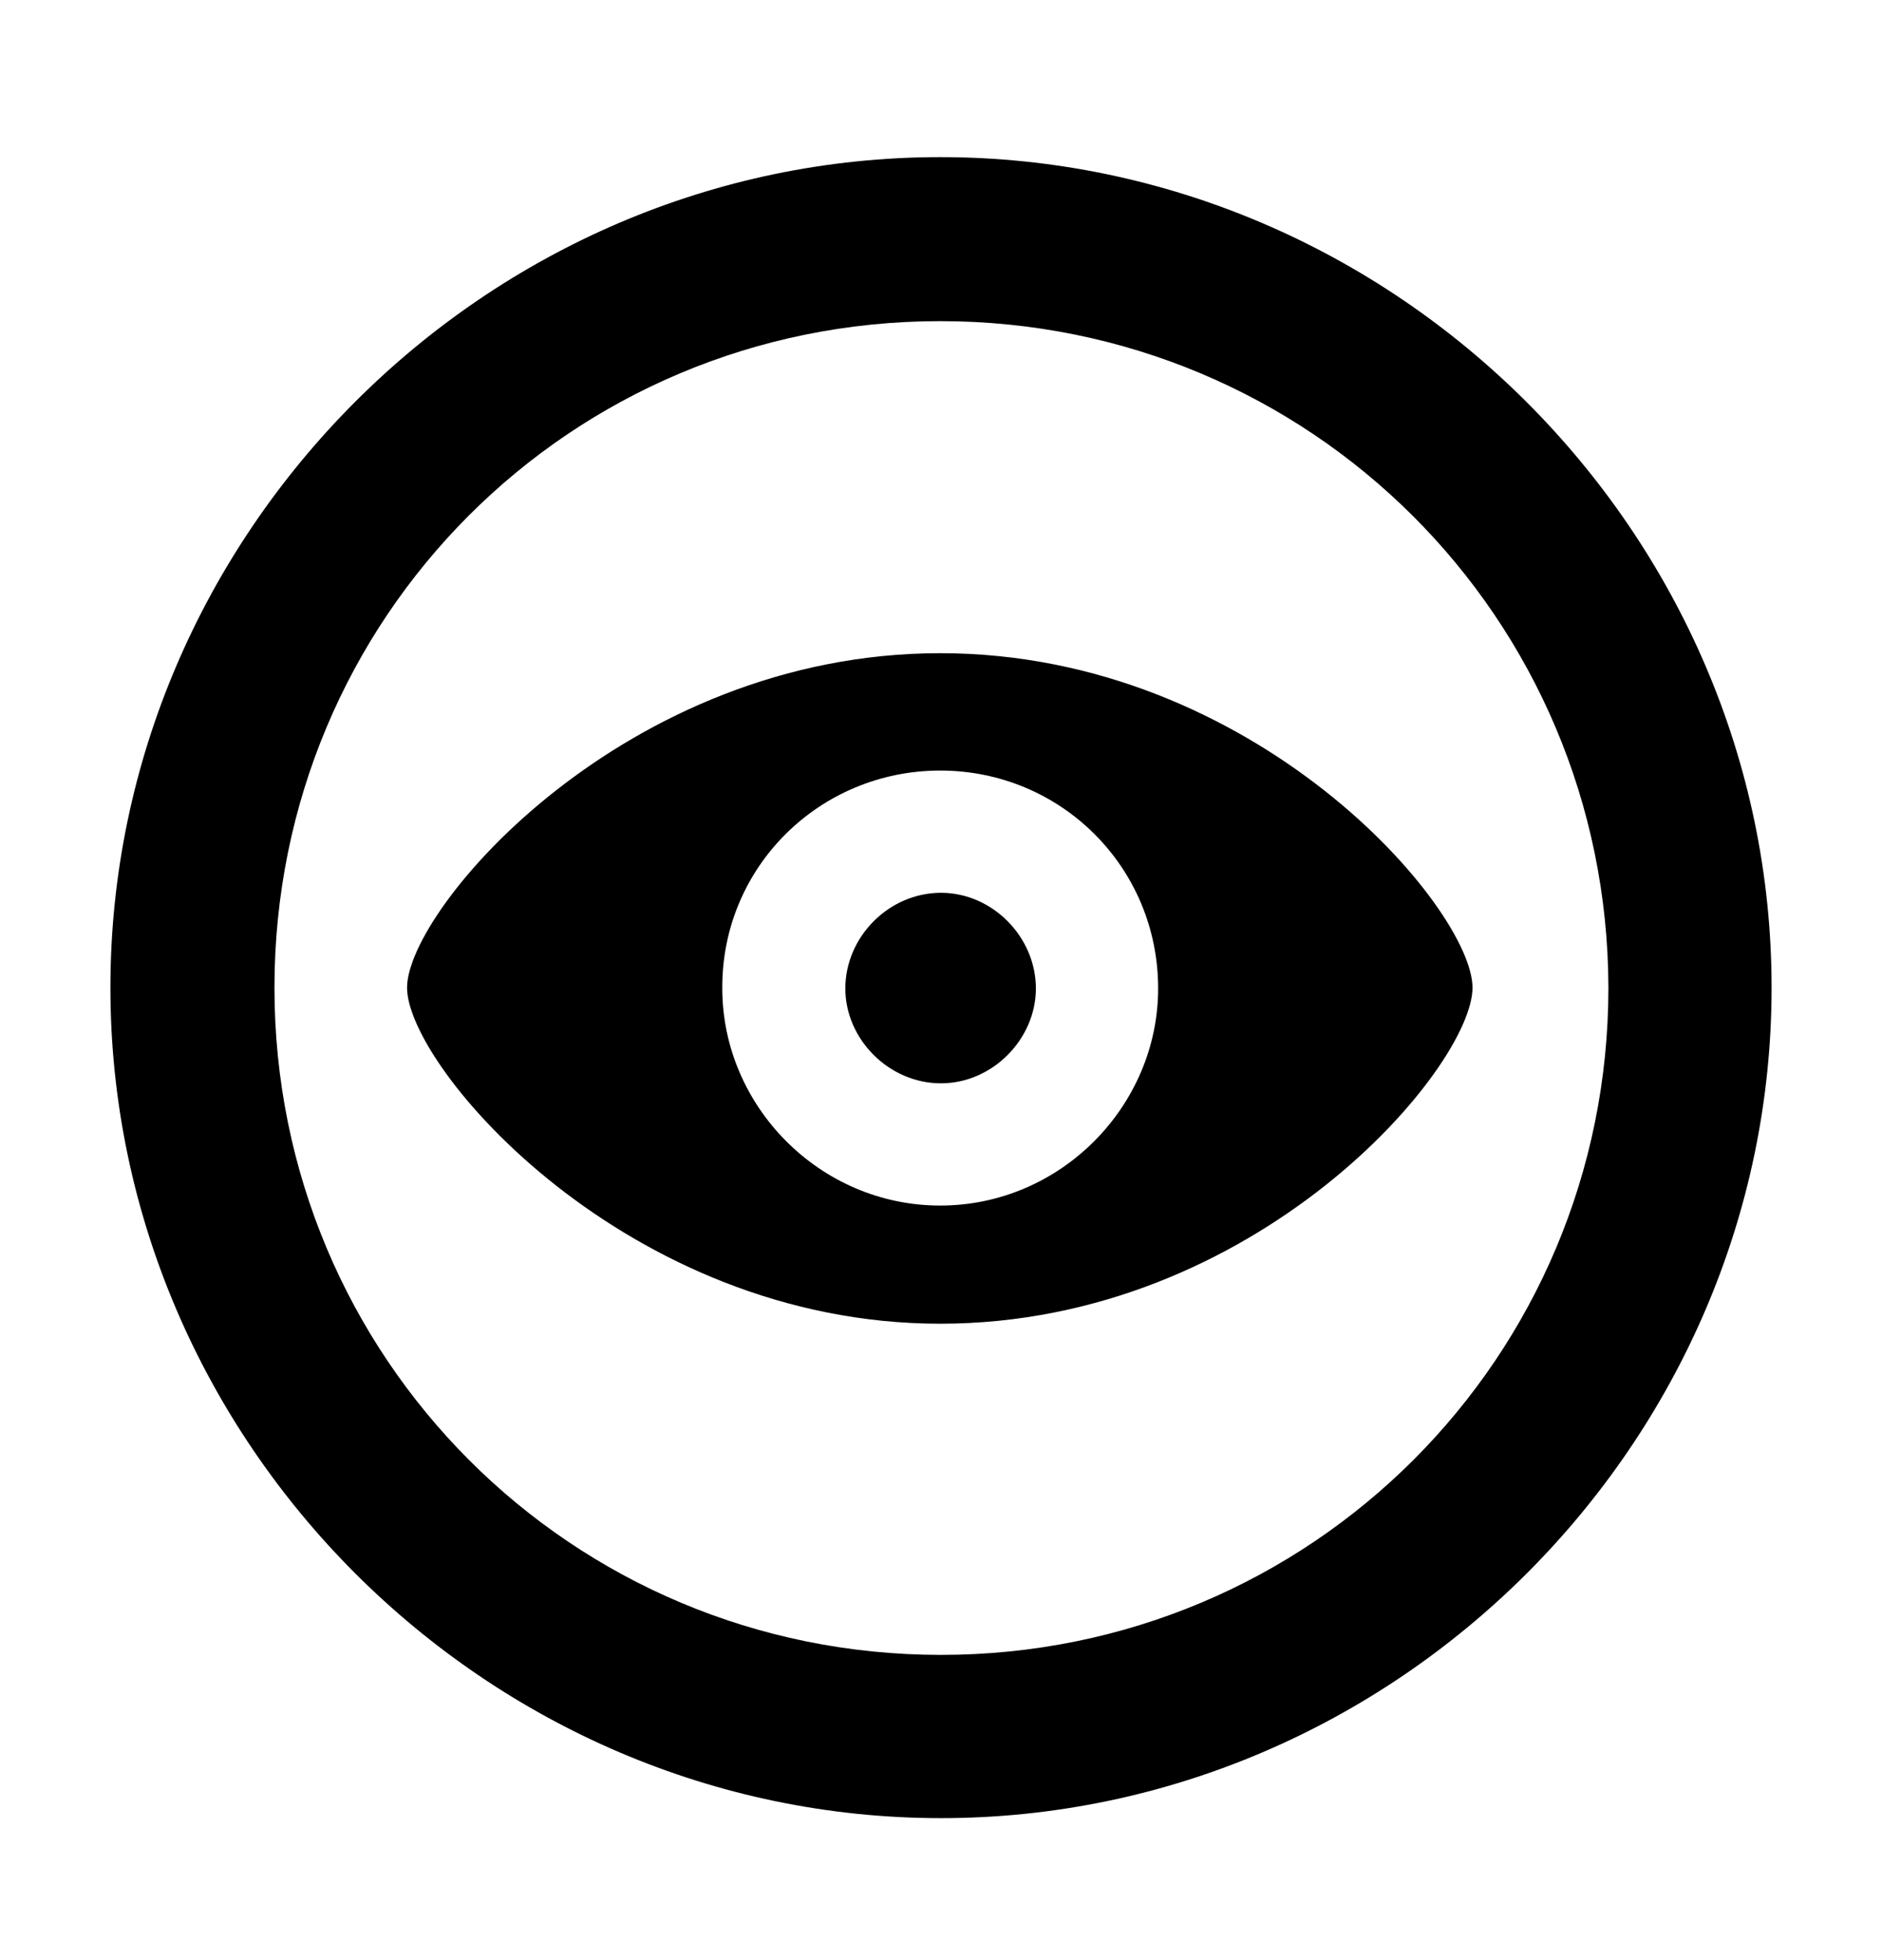 <svg width="24" height="25" viewBox="0 0 24 25" fill="none" xmlns="http://www.w3.org/2000/svg">
<path d="M12 23.189C6.207 23.189 1.408 18.4 1.408 12.597C1.408 6.803 6.196 2.004 11.99 2.004C17.794 2.004 22.592 6.803 22.592 12.597C22.592 18.4 17.794 23.189 12 23.189ZM12 21.107C16.717 21.107 20.511 17.314 20.511 12.597C20.5 7.88 16.706 4.096 11.99 4.096C7.273 4.096 3.5 7.88 3.5 12.597C3.5 17.314 7.283 21.107 12 21.107ZM11.99 16.883C7.991 16.883 5.191 13.612 5.191 12.597C5.191 11.592 7.97 8.331 11.99 8.331C16.02 8.331 18.778 11.592 18.778 12.597C18.778 13.612 16.03 16.883 11.99 16.883ZM11.99 15.376C13.528 15.376 14.769 14.104 14.769 12.607C14.769 11.059 13.528 9.828 11.99 9.828C10.452 9.828 9.201 11.059 9.211 12.607C9.211 14.104 10.452 15.376 11.99 15.376ZM12 13.817C11.334 13.817 10.78 13.253 10.78 12.607C10.78 11.951 11.334 11.387 12 11.387C12.656 11.387 13.21 11.951 13.21 12.607C13.21 13.253 12.656 13.817 12 13.817Z" fill="black"/>
</svg>

